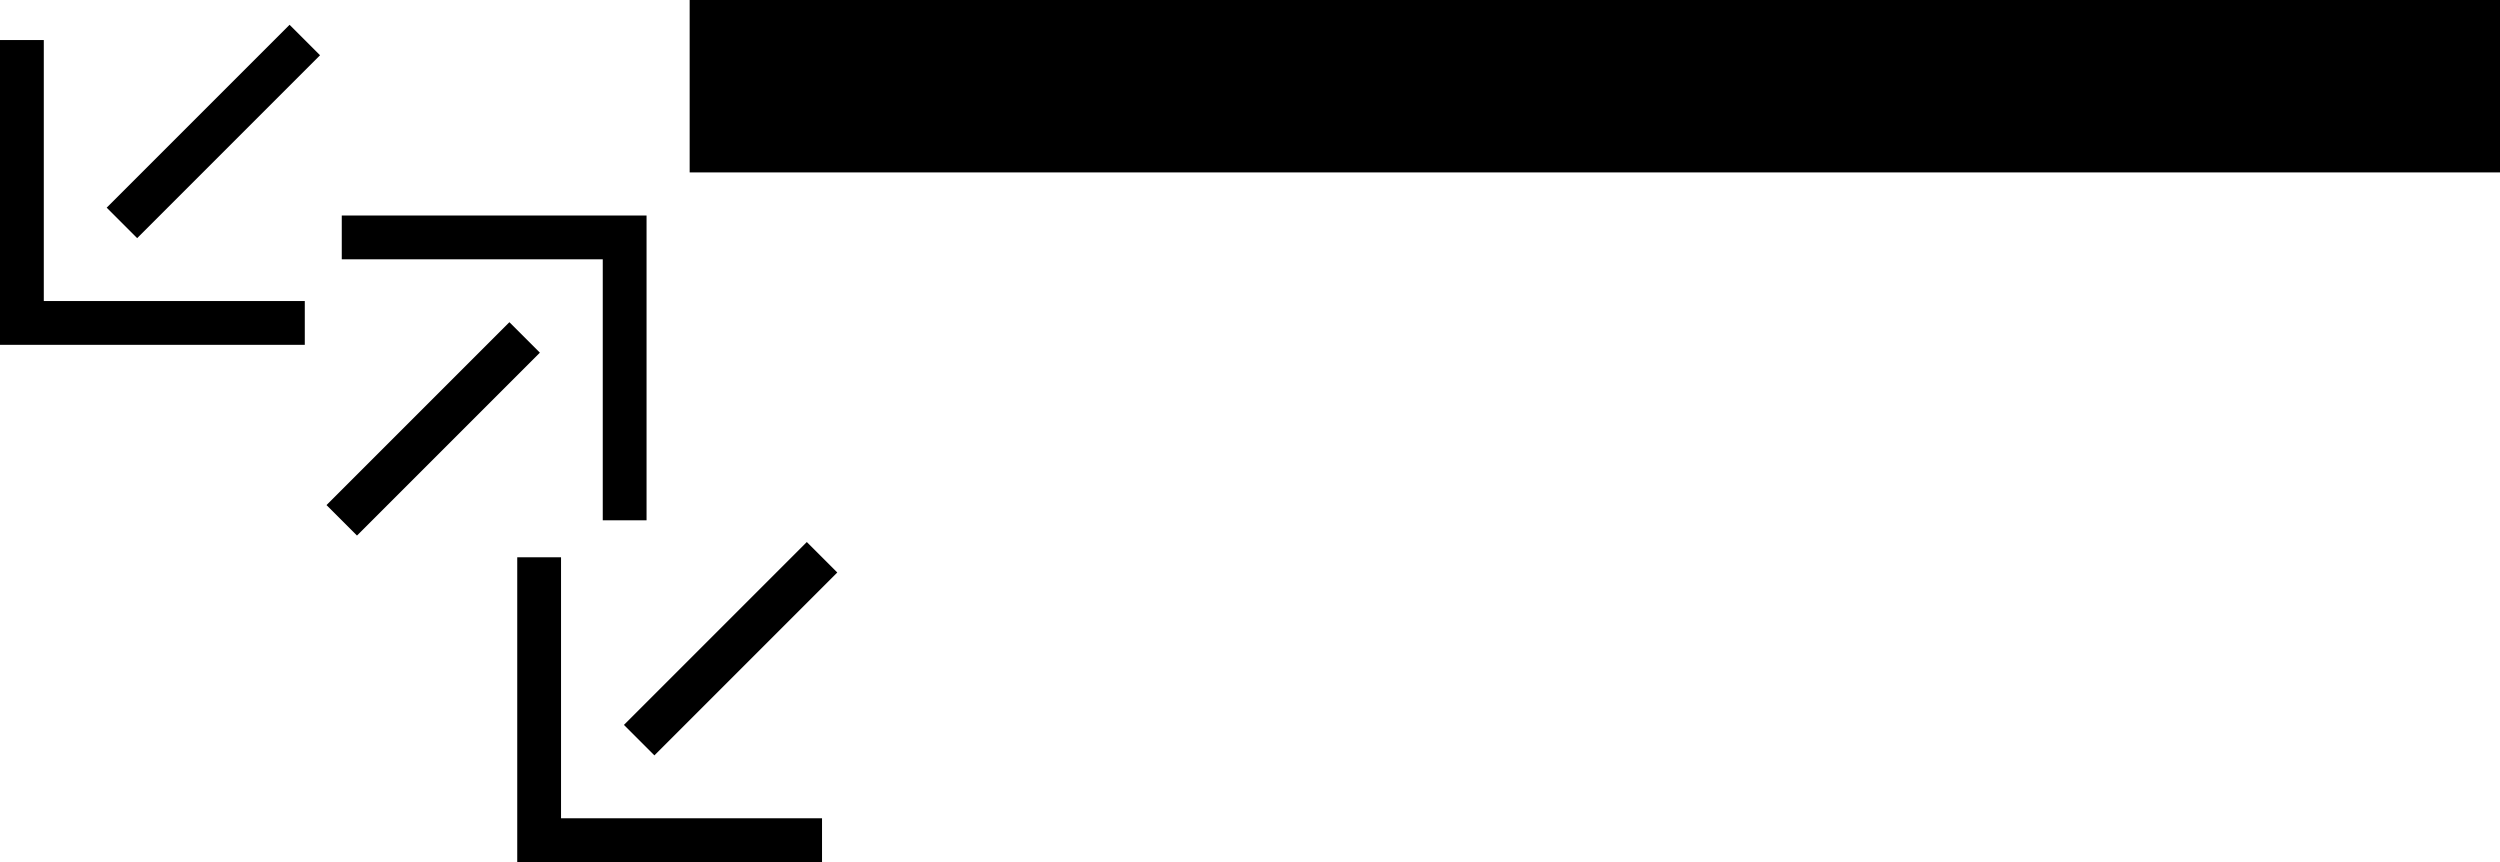 <?xml version="1.0" encoding="UTF-8" standalone="no"?>
<svg
   xmlns:dc="http://purl.org/dc/elements/1.1/"
   xmlns:cc="http://creativecommons.org/ns#"
   xmlns:rdf="http://www.w3.org/1999/02/22-rdf-syntax-ns#"
   xmlns:svg="http://www.w3.org/2000/svg"
   xmlns="http://www.w3.org/2000/svg"
   xmlns:sodipodi="http://sodipodi.sourceforge.net/DTD/sodipodi-0.dtd"
   xmlns:inkscape="http://www.inkscape.org/namespaces/inkscape"
   version="1.0"
   width="58"
   height="20"
   id="svg2"
   inkscape:version="0.47 r22583"
   sodipodi:docname="05-01-004-01-05-14.svg">
  <defs
     id="defs14">
    <inkscape:perspective
       sodipodi:type="inkscape:persp3d"
       inkscape:vp_x="0 : 5.5 : 1"
       inkscape:vp_y="0 : 1000 : 0"
       inkscape:vp_z="10 : 5.5 : 1"
       inkscape:persp3d-origin="5 : 3.6666667 : 1"
       id="perspective16" />
  </defs>
  <sodipodi:namedview
     pagecolor="#ffffff"
     bordercolor="#666666"
     borderopacity="1"
     objecttolerance="10"
     gridtolerance="10"
     guidetolerance="10"
     inkscape:pageopacity="0"
     inkscape:pageshadow="2"
     inkscape:window-width="917"
     inkscape:window-height="792"
     id="namedview12"
     showgrid="true"
     inkscape:zoom="14.068966"
     inkscape:cx="29"
     inkscape:cy="9.5"
     inkscape:window-x="313"
     inkscape:window-y="0"
     inkscape:window-maximized="0"
     inkscape:current-layer="svg2"
     showborder="true"
     inkscape:showpageshadow="true"
     inkscape:snap-center="false"
     inkscape:snap-object-midpoints="false">
    <inkscape:grid
       type="xygrid"
       id="grid2822"
       empspacing="5"
       visible="true"
       enabled="true"
       snapvisiblegridlinesonly="true" />
  </sodipodi:namedview>
  <path
     style="fill:#000000;fill-opacity:1;stroke:none"
     d="M 16,4 58,4 58,0 16,0 16,4 z"
     id="rect2813" />
  <path
     style="fill:#000000;fill-opacity:1;stroke:none"
     d="m 0,8 0,-7.071 1.016,0 0,6.055 6.055,0 L 7.071,8 0,8 z"
     id="path2813" />
  <path
     style="fill:#000000;fill-opacity:1;stroke:none"
     d="M 2.475,4.818 3.182,5.525 7.425,1.282 6.718,0.575 2.475,4.818 z"
     id="rect2815" />
  <path
     id="path2836"
     d="m 15,5 0,7.071 -1.016,0 0,-6.055 -6.055,0 L 7.929,5 15,5 z"
     style="fill:#000000;fill-opacity:1;stroke:none" />
  <path
     id="path2838"
     d="m 12.525,8.182 -0.707,-0.707 -4.243,4.243 0.707,0.707 4.243,-4.243 z"
     style="fill:#000000;fill-opacity:1;stroke:none" />
  <path
     style="fill:#000000;fill-opacity:1;stroke:none"
     d="m 12,20 0,-7.071 1.016,0 0,6.055 6.055,0 0,1.016 L 12,20 z"
     id="path3220" />
  <path
     style="fill:#000000;fill-opacity:1;stroke:none"
     d="m 14.475,16.818 0.707,0.707 4.243,-4.243 -0.707,-0.707 -4.243,4.243 z"
     id="path3222" />
</svg>

